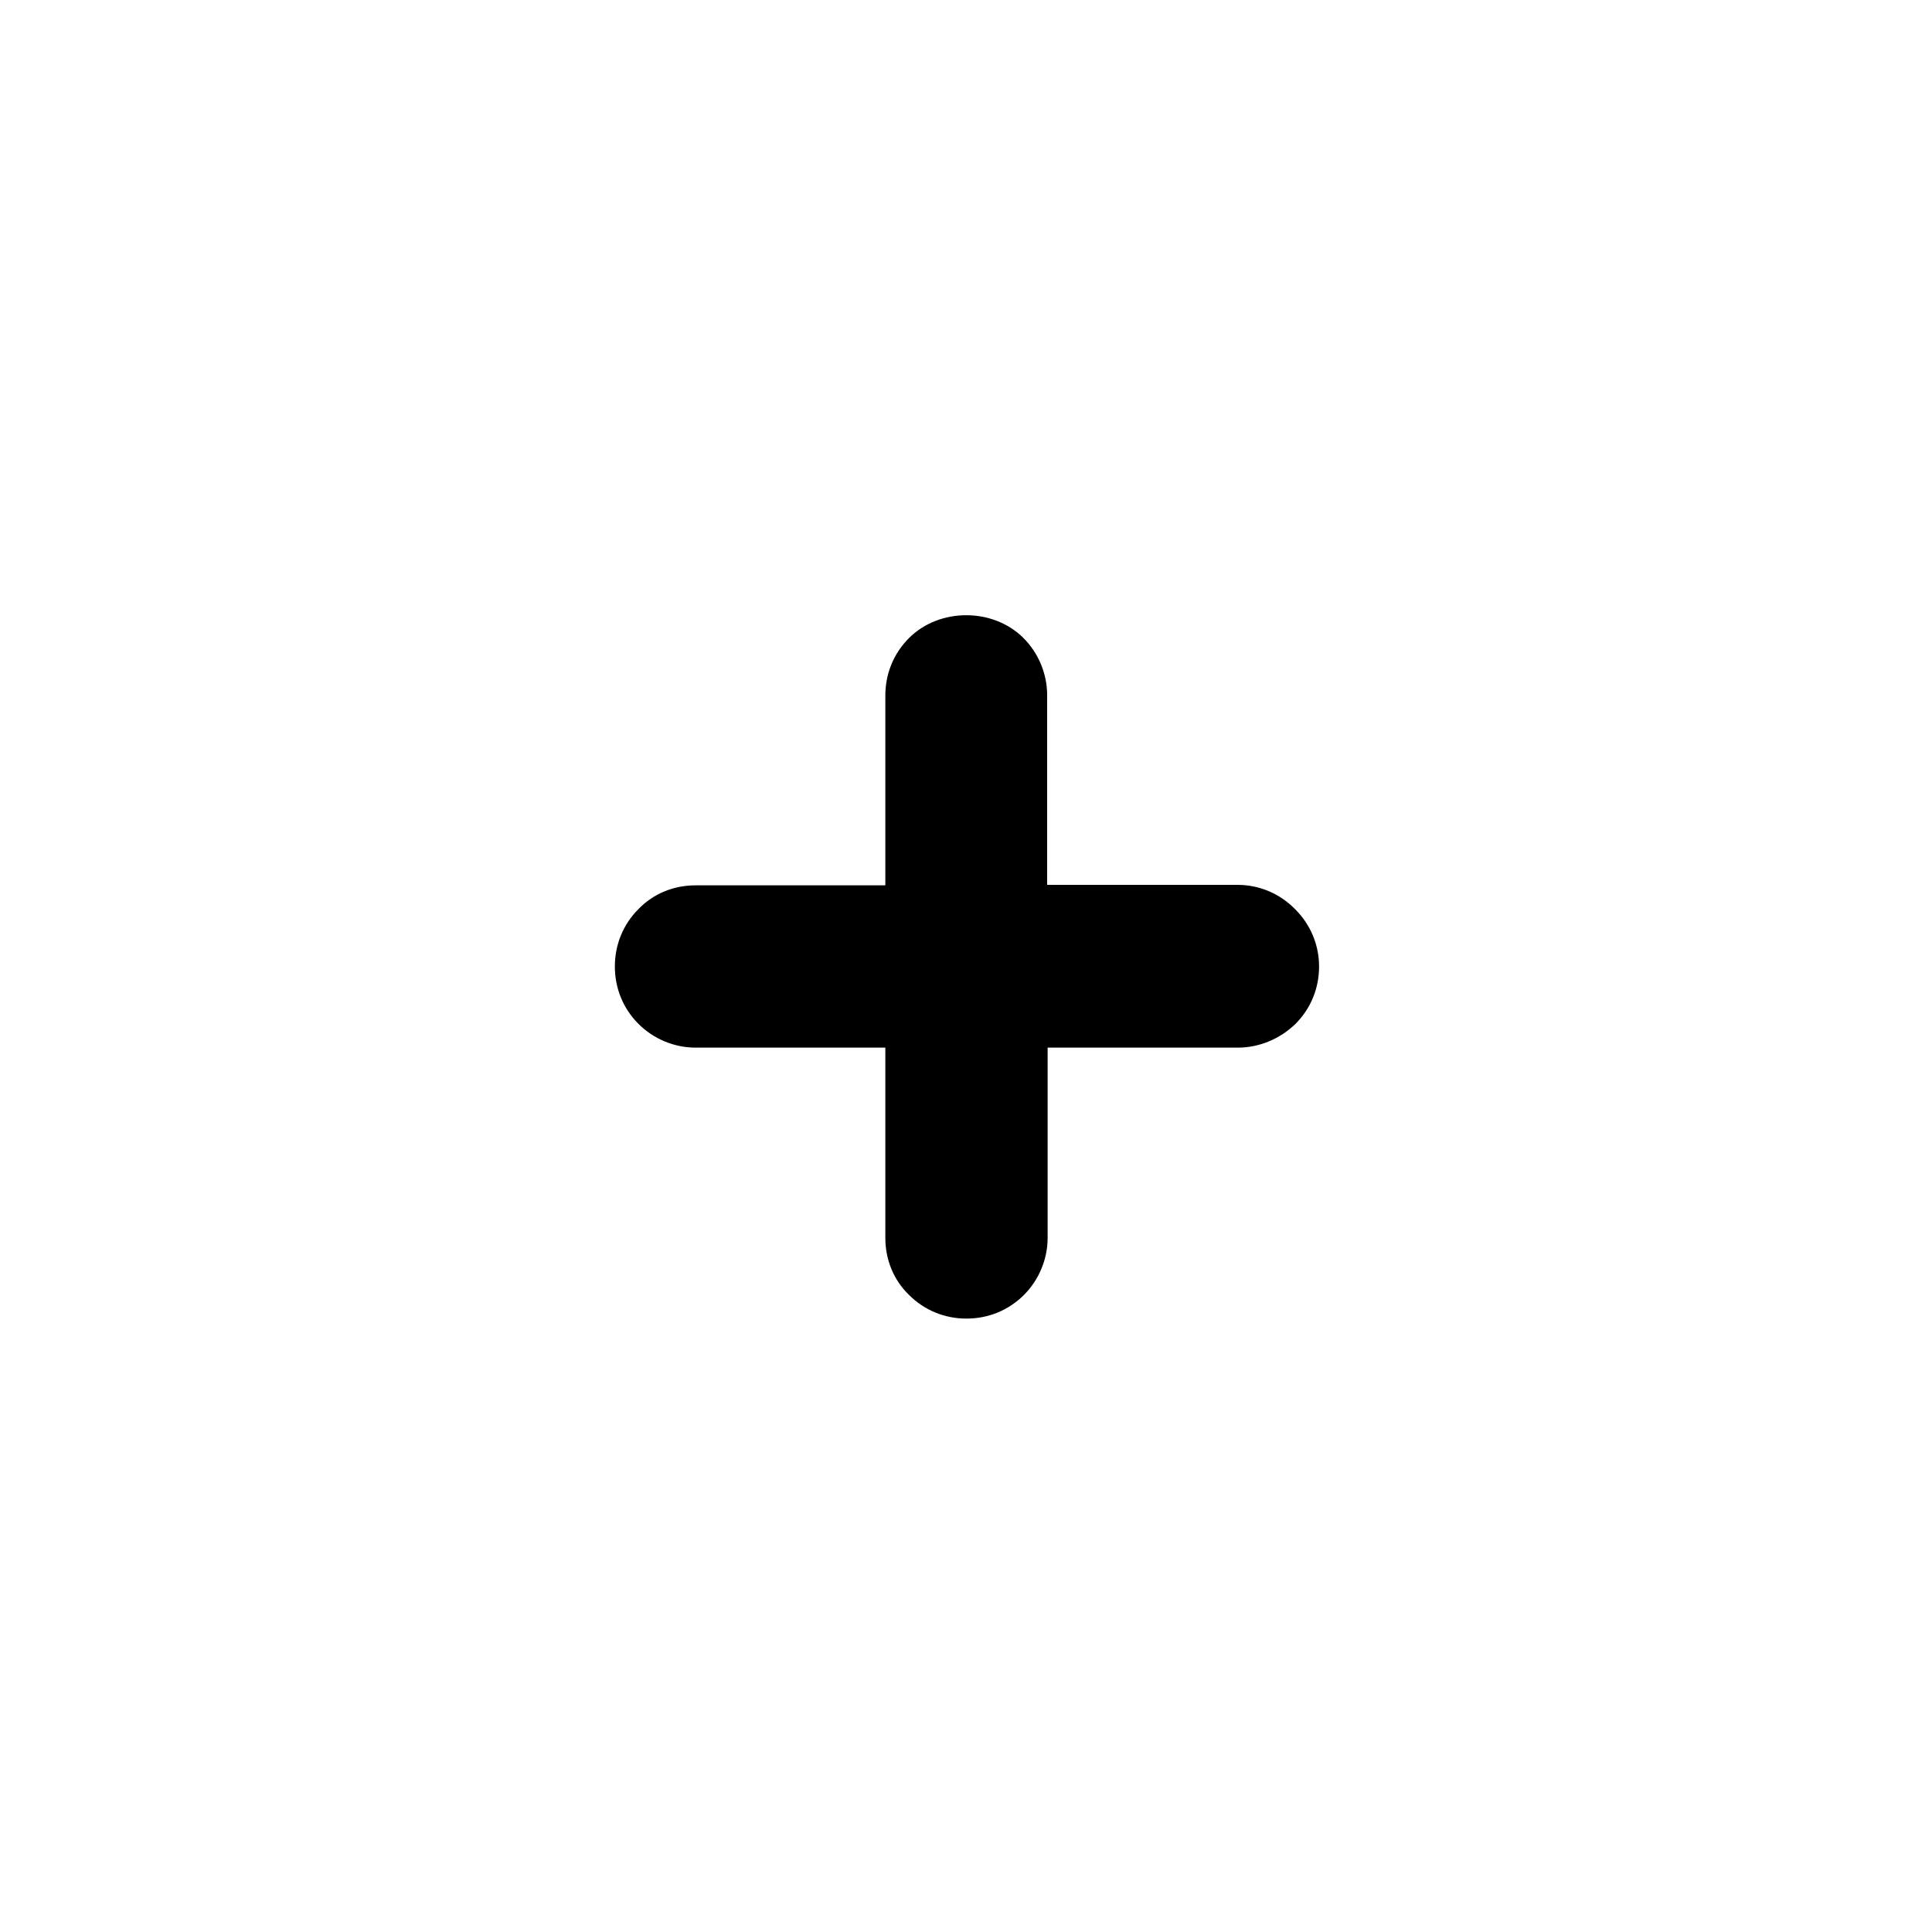 <svg xmlns="http://www.w3.org/2000/svg" xmlns:xlink="http://www.w3.org/1999/xlink" viewBox="0 0 40 40">

    <path
        d="M26.8,18.81c-.32-.32-.74-.49-1.18-.49h-3.94v-3.93c0-.44-.18-.87-.49-1.18-.63-.63-1.74-.63-2.37,0-.32,.32-.49,.74-.49,1.19v3.93h-3.93c-.45,0-.87,.17-1.18,.49-.32,.32-.49,.74-.49,1.19s.17,.87,.49,1.19c.31,.31,.74,.49,1.18,.49h3.93v3.94c0,.45,.17,.87,.49,1.18,.32,.32,.74,.49,1.19,.49s.87-.17,1.19-.49c.31-.31,.49-.74,.49-1.18v-3.94h3.94c.44,0,.87-.18,1.19-.49,.32-.32,.49-.74,.49-1.19s-.18-.87-.49-1.18Z" />

</svg>